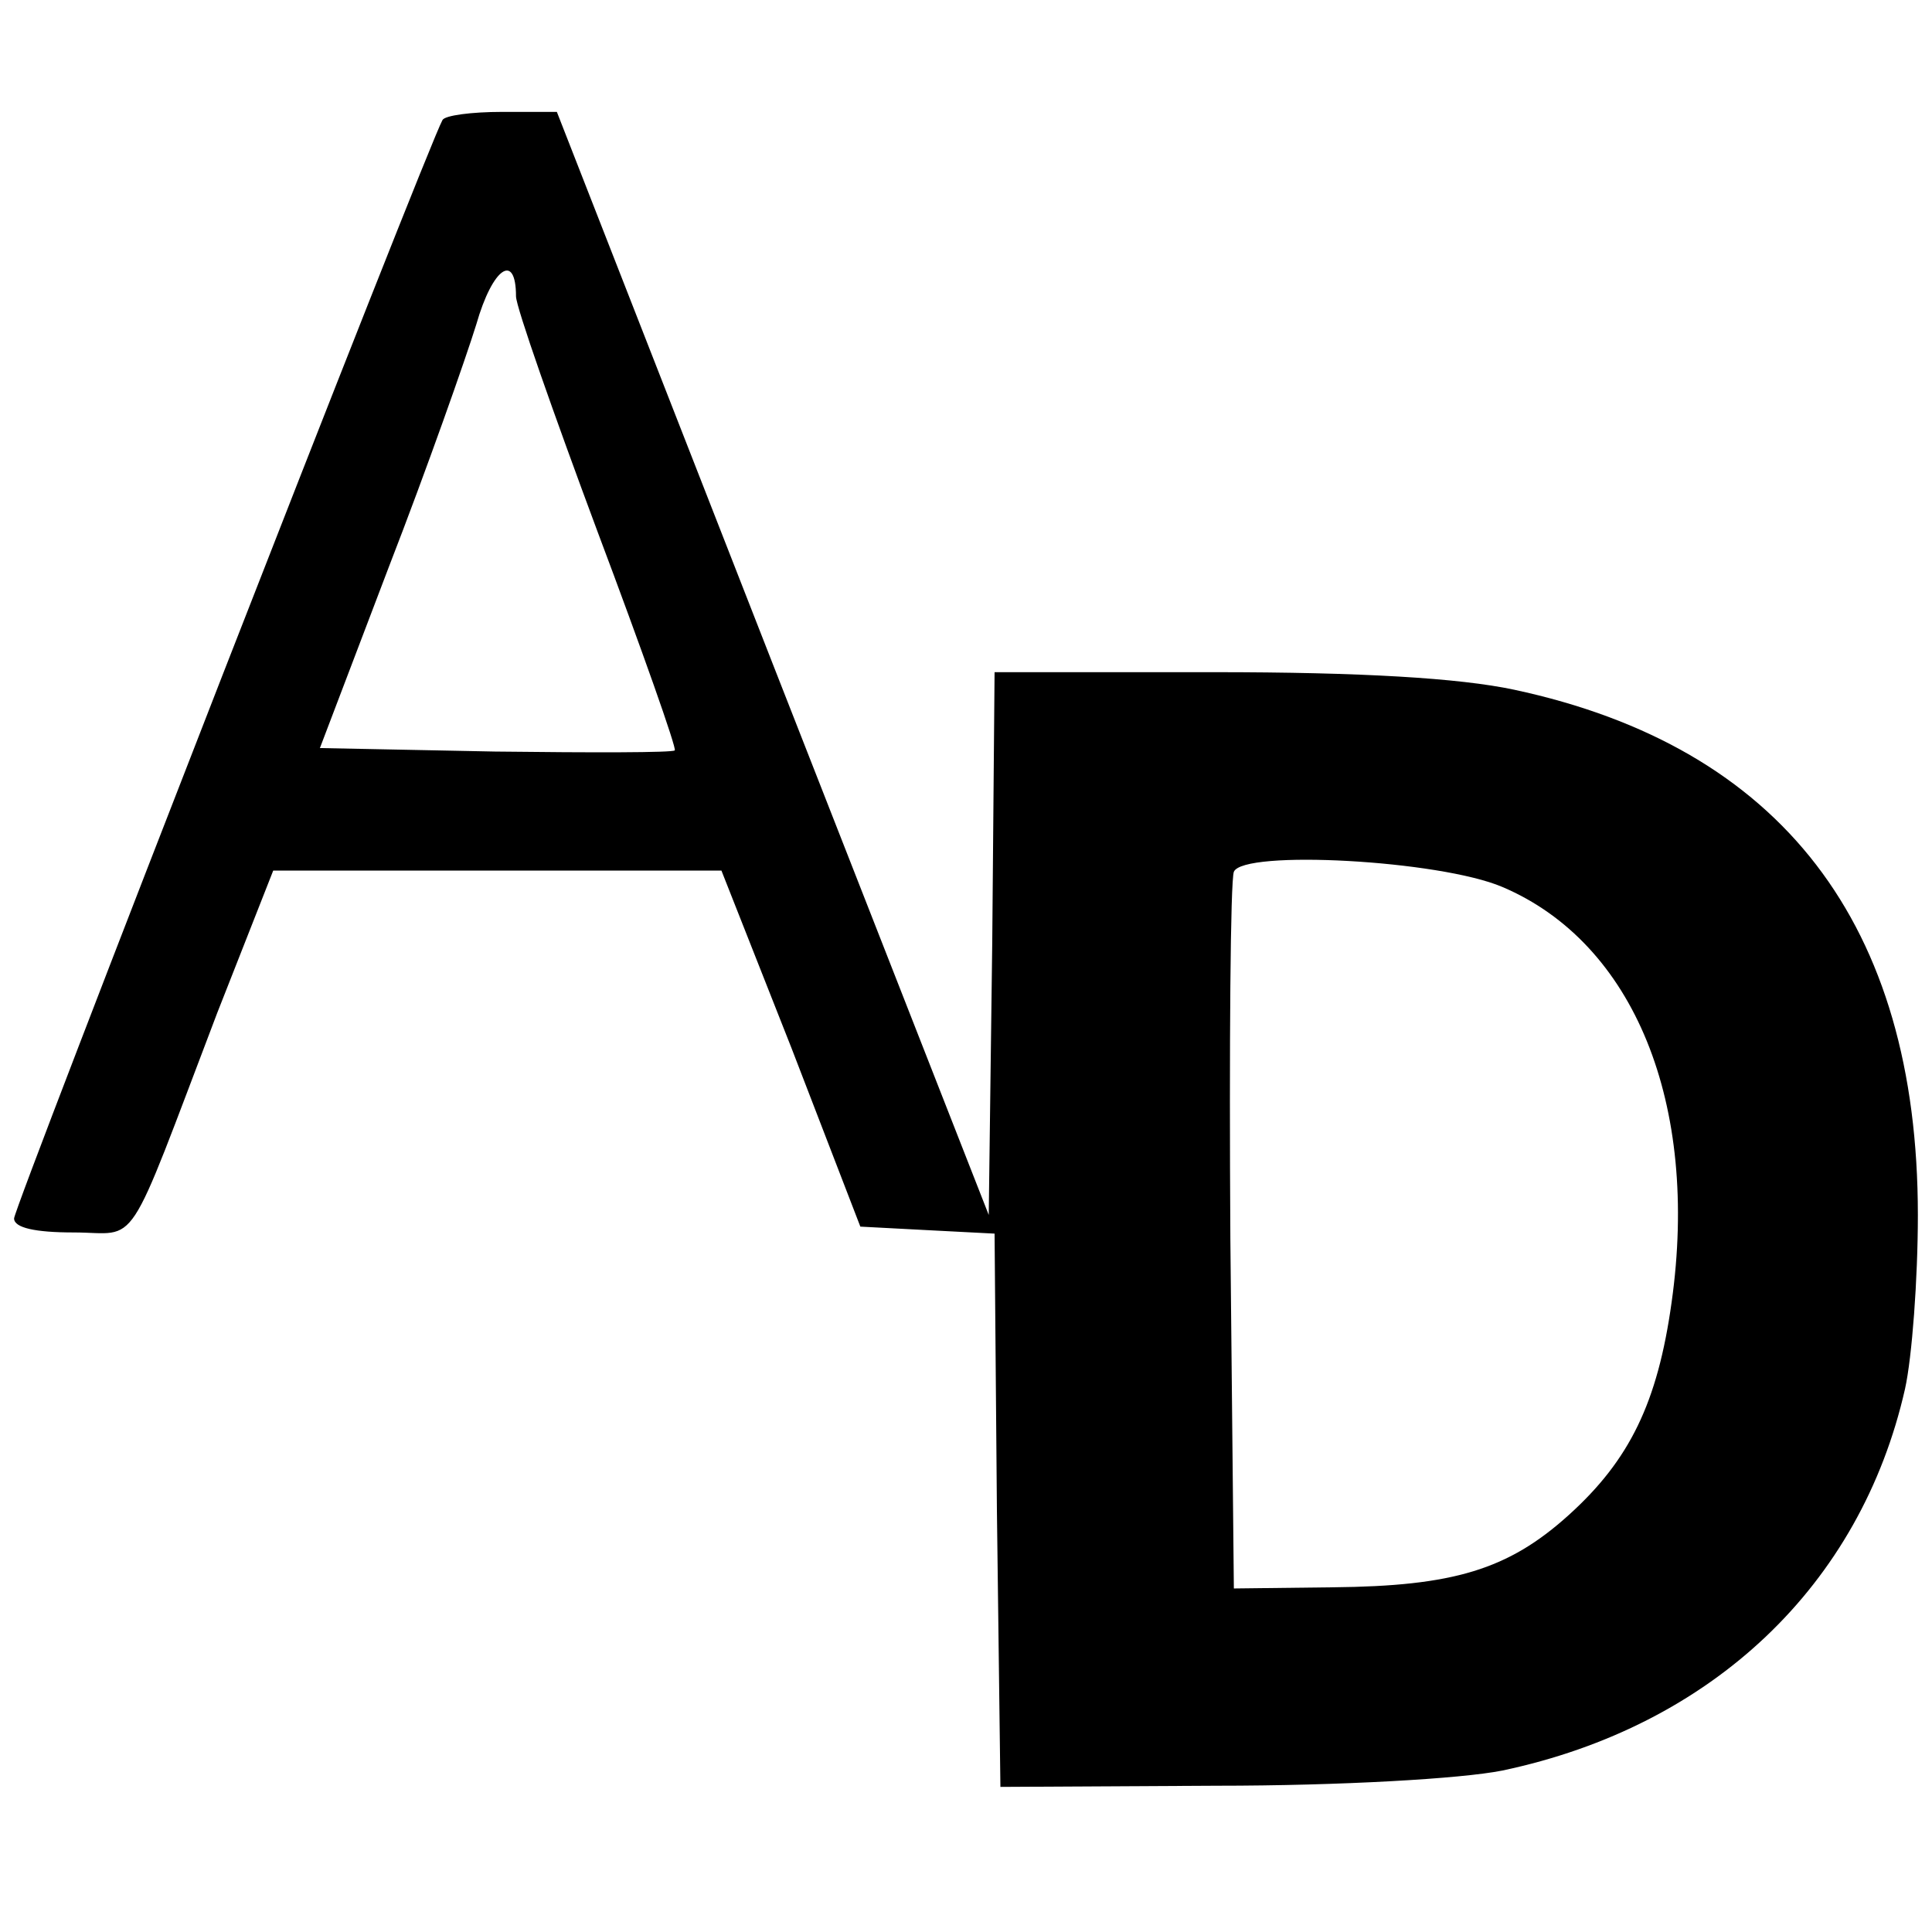 <?xml version="1.0" encoding="utf-8"?>
<!DOCTYPE svg PUBLIC "-//W3C//DTD SVG 1.1//EN" "http://www.w3.org/Graphics/SVG/1.1/DTD/svg11.dtd">
<svg xmlns="http://www.w3.org/2000/svg" xmlns:xlink="http://www.w3.org/1999/xlink" width="192" height="192" viewBox="0 0 192 192" enable-background="new 0 0 192 192" preserveAspectRatio="xMidYMid meet" aria-labelledby="title-favicon" aria-describedby="desc-favicon" role="img">
  <g transform="translate(-16, 206) scale(0.116, -0.116)" fill="#000000" stroke="none">
    <title id="title-favicon">Favicon</title>
    <desc id="desc-favicon">Alex&apos;s Favicon</desc>
    <path d="M517 1673 c-13 -23 -367 -931 -367 -941 0 -8 18 -12 51 -12 57 0 43 -22 123 188 l48 122 192 0 192 0 60 -152 59 -153 57 -3 58 -3 2 -237 3 -237 185 1 c107 0 210 6 245 13 180 38 307 159 345 327 6 27 11 94 11 149 0 249 -117 401 -346 450 -47 10 -131 15 -257 15 l-188 0 -2 -232 -3 -233 -185 472 -185 473 -47 0 c-26 0 -49 -3 -51 -7z m63 -151 c0 -9 32 -100 70 -202 38 -101 68 -186 66 -187 -2 -2 -71 -2 -154 -1 l-150 3 59 155 c33 85 66 179 75 208 14 49 34 62 34 24z m845 -506 c113 -48 169 -186 145 -356 -12 -86 -36 -135 -88 -182 -52 -47 -99 -61 -202 -62 l-85 -1 -3 300 c-1 165 0 306 3 314 8 19 176 10 230 -13z"/>
  </g>
</svg>
